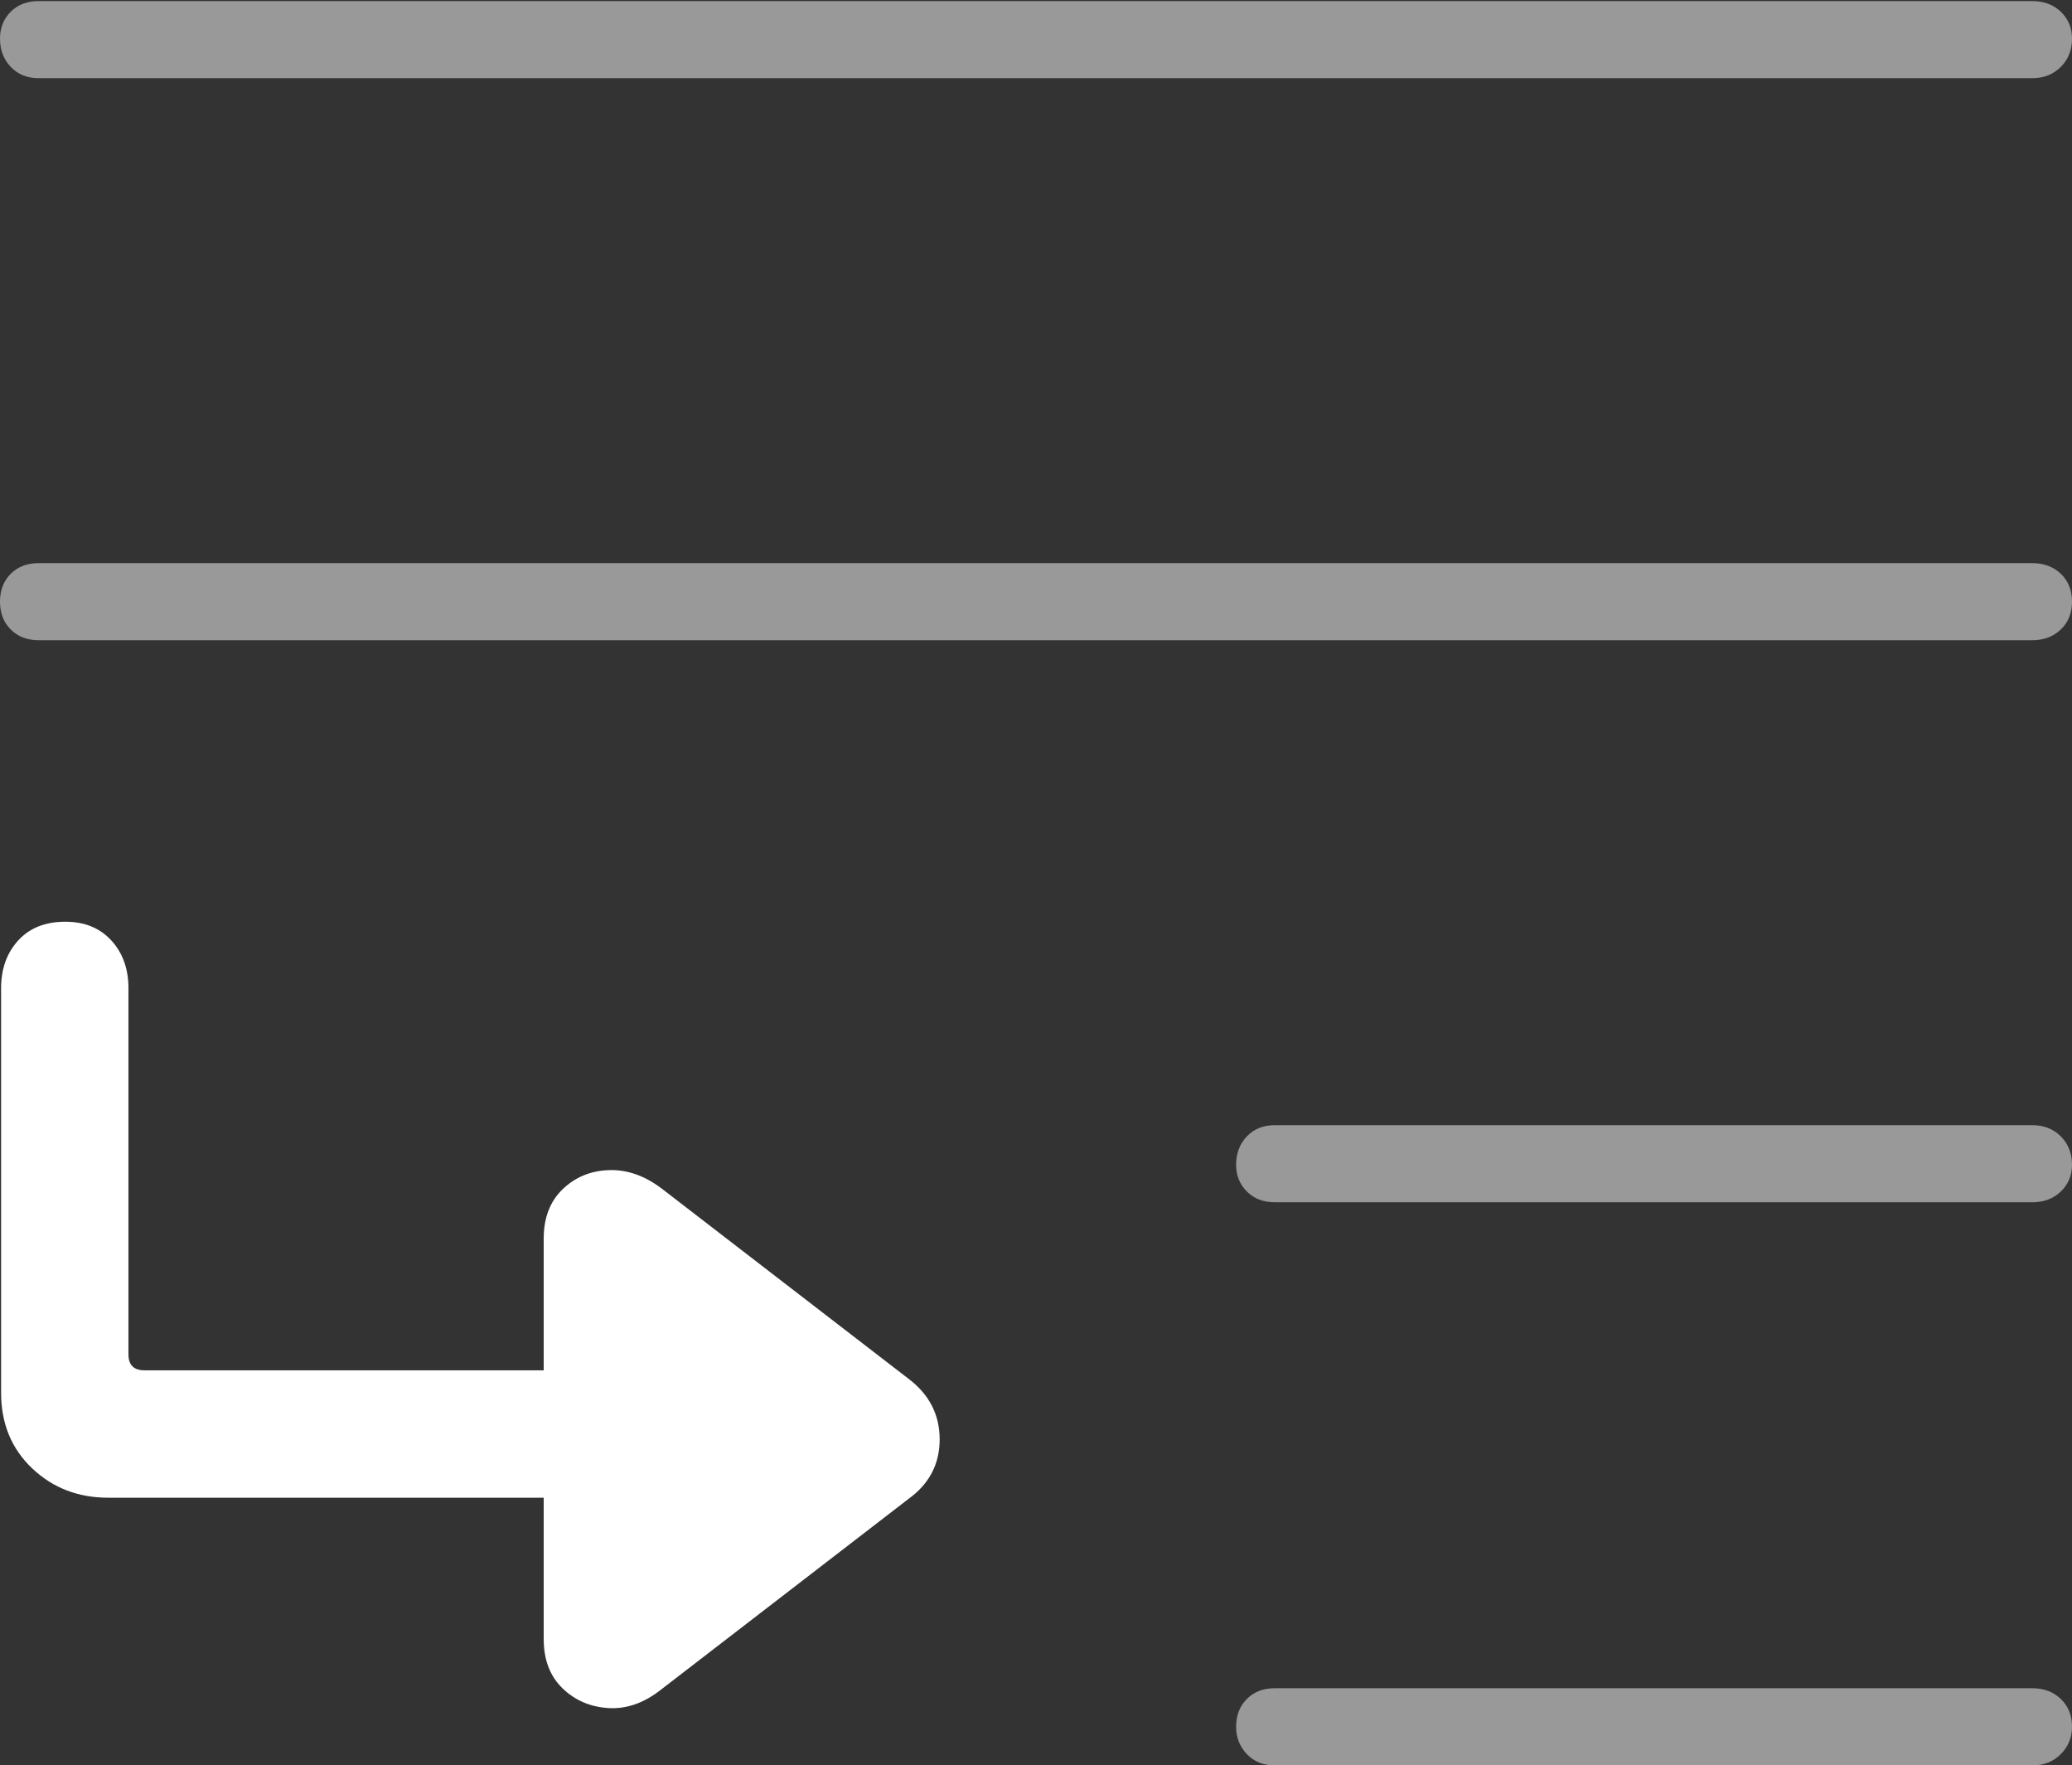 <?xml version="1.0" encoding="UTF-8"?>
<!--Generator: Apple Native CoreSVG 175-->
<!DOCTYPE svg
PUBLIC "-//W3C//DTD SVG 1.1//EN"
       "http://www.w3.org/Graphics/SVG/1.1/DTD/svg11.dtd">
<svg version="1.1" xmlns="http://www.w3.org/2000/svg" xmlns:xlink="http://www.w3.org/1999/xlink" width="18.906" height="16.104">
 <rect width="100%" height="100%" fill="#333333" stroke="none"/>
 <g>
  <rect height="16.104" opacity="0" width="18.906" x="0" y="0"/>
  <path d="M0.352 0.713L18.545 0.713Q18.701 0.713 18.804 0.61Q18.906 0.508 18.906 0.352Q18.906 0.205 18.804 0.107Q18.701 0.01 18.545 0.01L0.352 0.01Q0.195 0.01 0.098 0.107Q0 0.205 0 0.352Q0 0.508 0.098 0.61Q0.195 0.713 0.352 0.713ZM0.352 5.84L18.545 5.84Q18.701 5.84 18.804 5.742Q18.906 5.645 18.906 5.488Q18.906 5.332 18.804 5.234Q18.701 5.137 18.545 5.137L0.352 5.137Q0.195 5.137 0.098 5.234Q0 5.332 0 5.488Q0 5.645 0.098 5.742Q0.195 5.84 0.352 5.84ZM11.631 10.967L18.545 10.967Q18.701 10.967 18.804 10.869Q18.906 10.771 18.906 10.625Q18.906 10.469 18.804 10.366Q18.701 10.264 18.545 10.264L11.631 10.264Q11.475 10.264 11.377 10.366Q11.279 10.469 11.279 10.625Q11.279 10.771 11.377 10.869Q11.475 10.967 11.631 10.967ZM11.631 16.104L18.545 16.104Q18.701 16.104 18.804 16.001Q18.906 15.898 18.906 15.752Q18.906 15.596 18.804 15.498Q18.701 15.4 18.545 15.4L11.631 15.4Q11.475 15.4 11.377 15.498Q11.279 15.596 11.279 15.752Q11.279 15.898 11.377 16.001Q11.475 16.104 11.631 16.104Z" fill="rgba(255,255,255,0.5)"/>
  <path d="M0.01 9.014L0.01 12.705Q0.01 13.125 0.293 13.394Q0.576 13.662 0.986 13.662L4.961 13.662L4.961 14.951Q4.961 15.234 5.132 15.4Q5.303 15.566 5.552 15.581Q5.801 15.596 6.035 15.41L8.291 13.672Q8.574 13.467 8.574 13.13Q8.574 12.793 8.291 12.578L6.035 10.84Q5.801 10.664 5.552 10.674Q5.303 10.684 5.132 10.85Q4.961 11.016 4.961 11.299L4.961 12.5L1.318 12.5Q1.172 12.5 1.172 12.354L1.172 9.014Q1.172 8.75 1.016 8.579Q0.859 8.408 0.596 8.408Q0.322 8.408 0.166 8.579Q0.01 8.75 0.01 9.014Z" fill="#ffffff"/>
 </g>
</svg>
